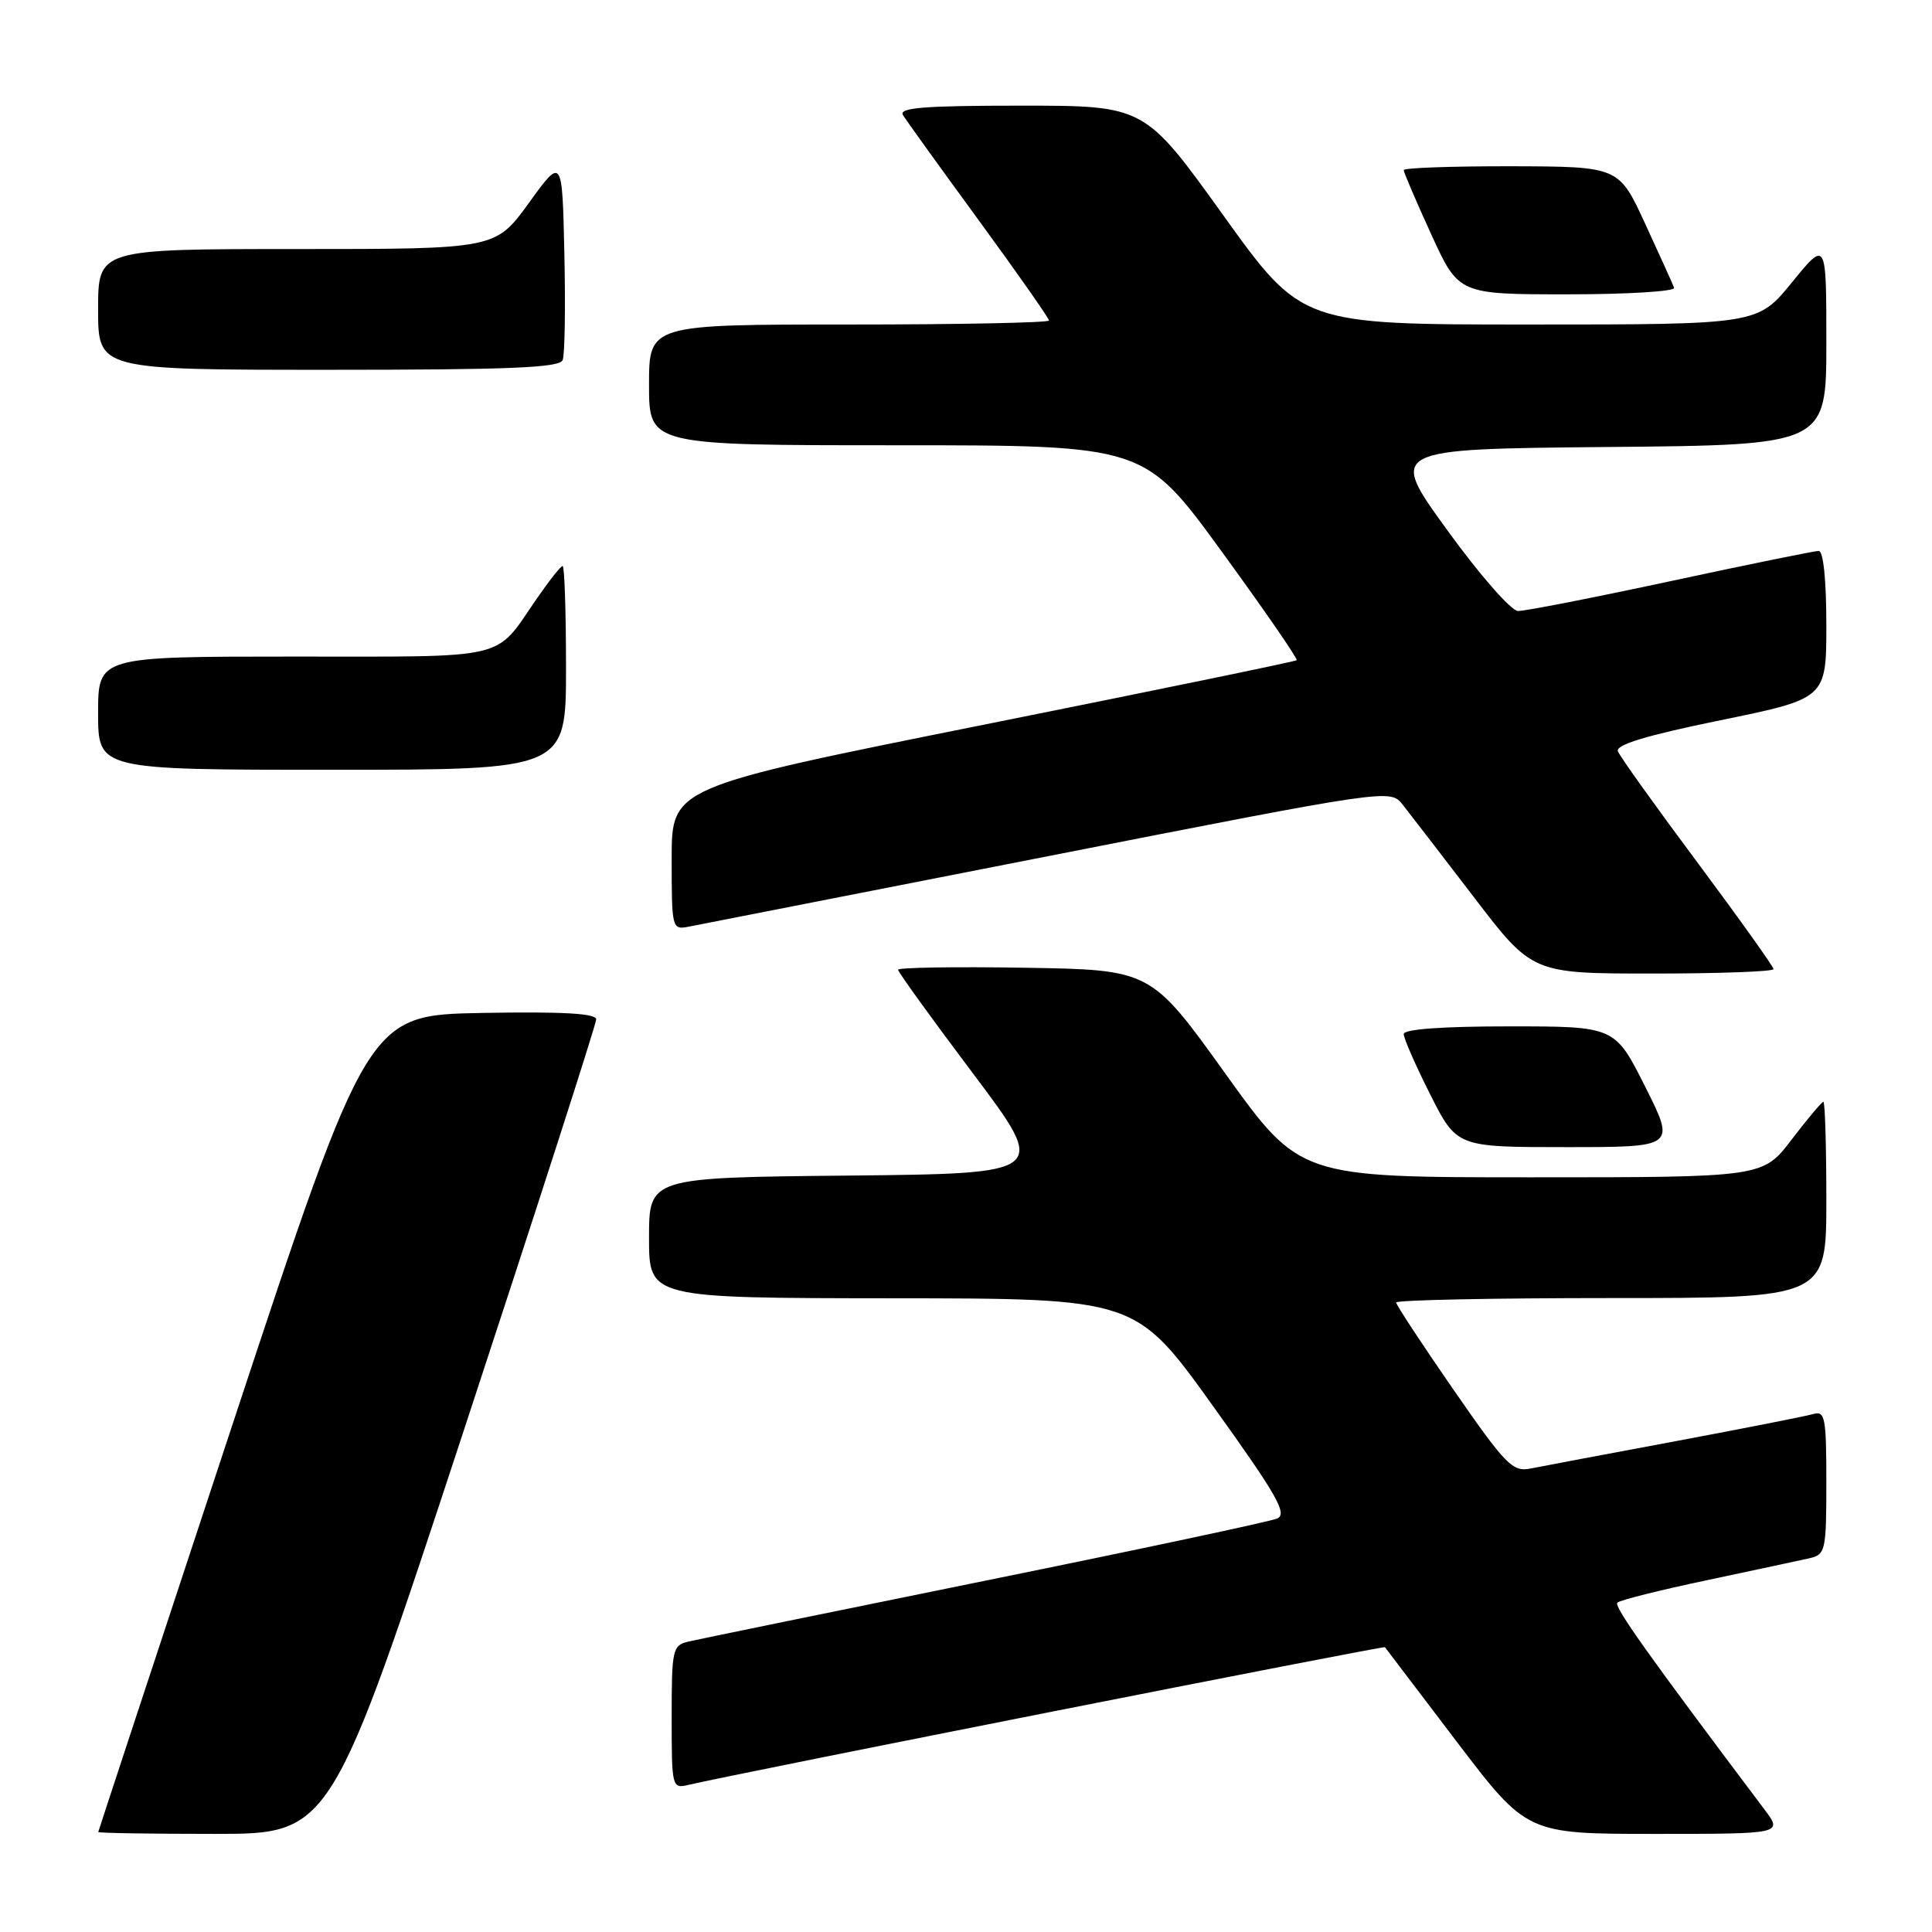 <?xml version="1.0" encoding="UTF-8" standalone="no"?>
<!DOCTYPE svg PUBLIC "-//W3C//DTD SVG 1.1//EN" "http://www.w3.org/Graphics/SVG/1.1/DTD/svg11.dtd" >
<svg xmlns="http://www.w3.org/2000/svg" xmlns:xlink="http://www.w3.org/1999/xlink" version="1.1" viewBox="0 0 256 256">
 <g >
 <path fill="currentColor"
d=" M 61.44 189.59 C 71.10 160.22 79.00 135.68 79.00 135.07 C 79.00 134.28 74.53 134.03 63.87 134.22 C 48.73 134.50 48.73 134.50 30.89 188.50 C 21.08 218.20 13.04 242.61 13.02 242.75 C 13.01 242.89 19.95 243.00 28.44 243.00 C 43.87 243.00 43.87 243.00 61.44 189.59 Z  M 233.79 239.75 C 218.32 219.20 213.81 212.86 214.31 212.36 C 214.63 212.03 219.99 210.69 226.20 209.38 C 232.42 208.06 238.51 206.76 239.75 206.48 C 241.89 205.99 242.00 205.50 242.00 196.41 C 242.00 187.79 241.83 186.91 240.25 187.37 C 239.29 187.65 231.07 189.27 222.00 190.97 C 212.93 192.66 204.31 194.29 202.85 194.58 C 200.42 195.07 199.57 194.20 192.60 184.15 C 188.42 178.11 185.00 172.91 185.00 172.59 C 185.00 172.26 197.82 172.00 213.50 172.00 C 242.00 172.00 242.00 172.00 242.00 159.00 C 242.00 151.85 241.82 146.00 241.61 146.00 C 241.39 146.00 239.50 148.25 237.40 151.00 C 233.59 156.00 233.59 156.00 202.91 156.00 C 172.23 156.00 172.23 156.00 162.36 142.25 C 152.49 128.50 152.49 128.50 135.74 128.23 C 126.53 128.08 119.00 128.20 119.00 128.50 C 119.00 128.80 123.48 135.00 128.95 142.27 C 138.89 155.50 138.89 155.50 112.45 155.77 C 86.00 156.03 86.00 156.03 86.00 164.02 C 86.00 172.00 86.00 172.00 118.25 172.03 C 150.50 172.05 150.50 172.05 160.71 186.28 C 169.27 198.21 170.64 200.62 169.21 201.22 C 168.27 201.62 150.85 205.33 130.50 209.46 C 110.15 213.60 92.49 217.22 91.25 217.51 C 89.11 218.01 89.00 218.51 89.00 227.54 C 89.00 236.88 89.04 237.03 91.25 236.50 C 97.03 235.12 183.37 218.05 183.51 218.26 C 183.60 218.39 187.87 224.01 193.00 230.75 C 202.32 243.00 202.32 243.00 219.28 243.00 C 236.24 243.00 236.24 243.00 233.79 239.75 Z  M 218.00 144.00 C 213.98 136.00 213.98 136.00 199.99 136.00 C 191.10 136.00 186.00 136.37 186.00 137.02 C 186.00 137.59 187.58 141.19 189.51 145.02 C 193.03 152.00 193.03 152.00 207.52 152.00 C 222.02 152.00 222.02 152.00 218.00 144.00 Z  M 235.00 128.41 C 235.00 128.09 230.47 121.74 224.93 114.30 C 219.39 106.87 214.64 100.23 214.38 99.55 C 214.05 98.69 218.10 97.46 227.95 95.44 C 242.00 92.56 242.00 92.56 242.00 82.78 C 242.00 76.85 241.60 73.00 240.99 73.00 C 240.43 73.00 231.61 74.80 221.38 77.00 C 211.15 79.20 202.04 80.98 201.14 80.96 C 200.23 80.94 196.04 76.15 191.74 70.21 C 183.98 59.50 183.98 59.50 212.99 59.23 C 242.00 58.97 242.00 58.97 242.00 45.39 C 242.00 31.82 242.00 31.82 237.45 37.41 C 232.89 43.00 232.89 43.00 202.68 43.00 C 172.48 43.00 172.48 43.00 162.07 28.50 C 151.66 14.00 151.66 14.00 135.27 14.00 C 122.42 14.00 119.05 14.27 119.65 15.25 C 120.07 15.94 124.59 22.22 129.71 29.22 C 134.82 36.21 139.00 42.18 139.00 42.47 C 139.00 42.76 127.08 43.00 112.50 43.00 C 86.00 43.00 86.00 43.00 86.00 51.00 C 86.00 59.00 86.00 59.00 118.82 59.00 C 151.63 59.00 151.63 59.00 161.89 73.09 C 167.53 80.84 172.00 87.32 171.82 87.48 C 171.65 87.65 152.94 91.50 130.25 96.05 C 89.00 104.32 89.00 104.32 89.00 113.77 C 89.00 123.05 89.04 123.22 91.25 122.79 C 92.49 122.55 113.91 118.35 138.86 113.45 C 184.21 104.54 184.21 104.54 185.86 106.62 C 186.76 107.76 191.00 113.26 195.27 118.84 C 203.03 129.00 203.03 129.00 219.02 129.00 C 227.81 129.00 235.00 128.74 235.00 128.41 Z  M 75.00 88.50 C 75.00 81.08 74.80 75.00 74.55 75.00 C 74.30 75.00 72.73 76.99 71.05 79.43 C 65.46 87.55 67.79 87.00 38.93 87.00 C 13.00 87.00 13.00 87.00 13.00 94.50 C 13.00 102.00 13.00 102.00 44.00 102.00 C 75.00 102.00 75.00 102.00 75.00 88.50 Z  M 74.56 47.70 C 74.84 46.98 74.94 40.63 74.78 33.59 C 74.50 20.78 74.50 20.78 70.08 26.89 C 65.65 33.00 65.65 33.00 39.33 33.00 C 13.00 33.00 13.00 33.00 13.00 41.00 C 13.00 49.00 13.00 49.00 43.53 49.00 C 67.69 49.00 74.17 48.73 74.56 47.70 Z  M 221.83 38.13 C 221.65 37.65 219.93 33.84 218.00 29.66 C 214.50 22.07 214.50 22.07 200.25 22.03 C 192.41 22.02 186.00 22.24 186.00 22.54 C 186.00 22.84 187.64 26.66 189.64 31.04 C 193.28 39.00 193.28 39.00 207.72 39.00 C 215.67 39.00 222.02 38.61 221.83 38.13 Z "/>
</g>
</svg>